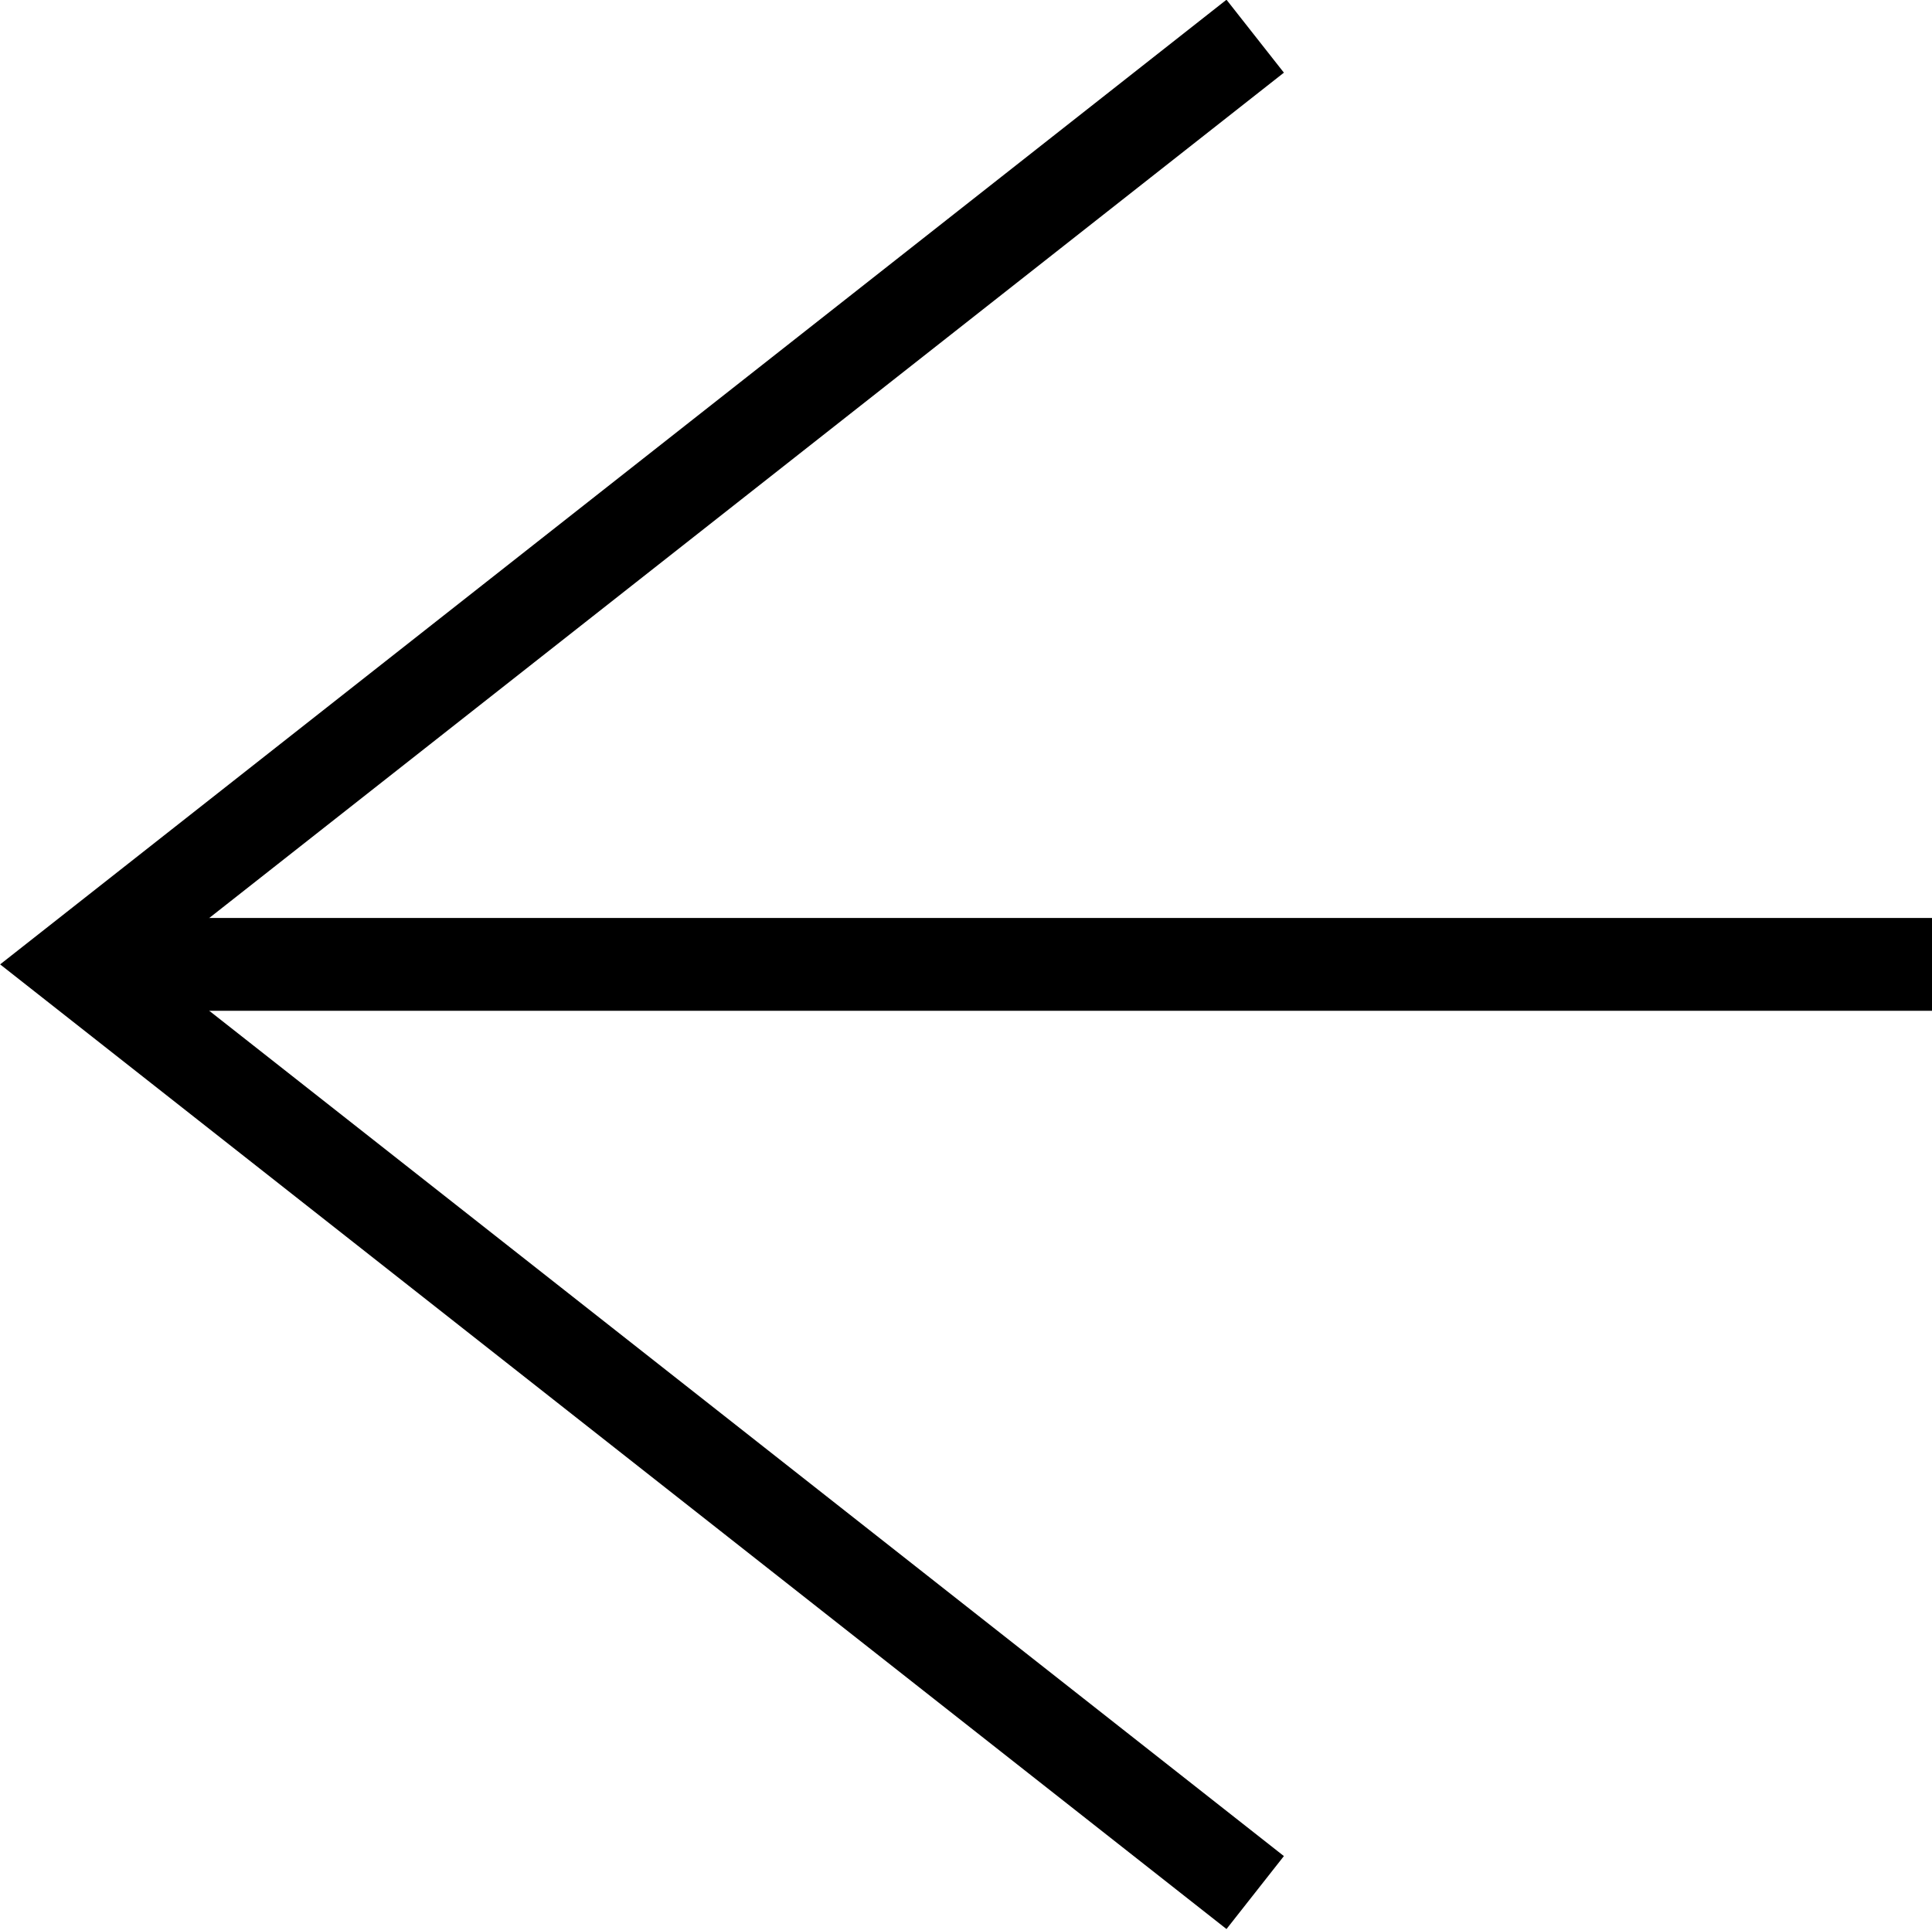 <svg xmlns="http://www.w3.org/2000/svg" viewBox="0 0 20.81 20.79"><defs><style>.cls-1{fill:none;stroke:#000;stroke-miterlimit:10;}</style></defs><g id="Layer_2" data-name="Layer 2"><g id="Layer_1-2" data-name="Layer 1"><line class="cls-1" x1="20.81" y1="10.39" x2="0.81" y2="10.39"/><polyline class="cls-1" points="13.52 20.39 0.81 10.39 13.52 0.39"/></g></g></svg>